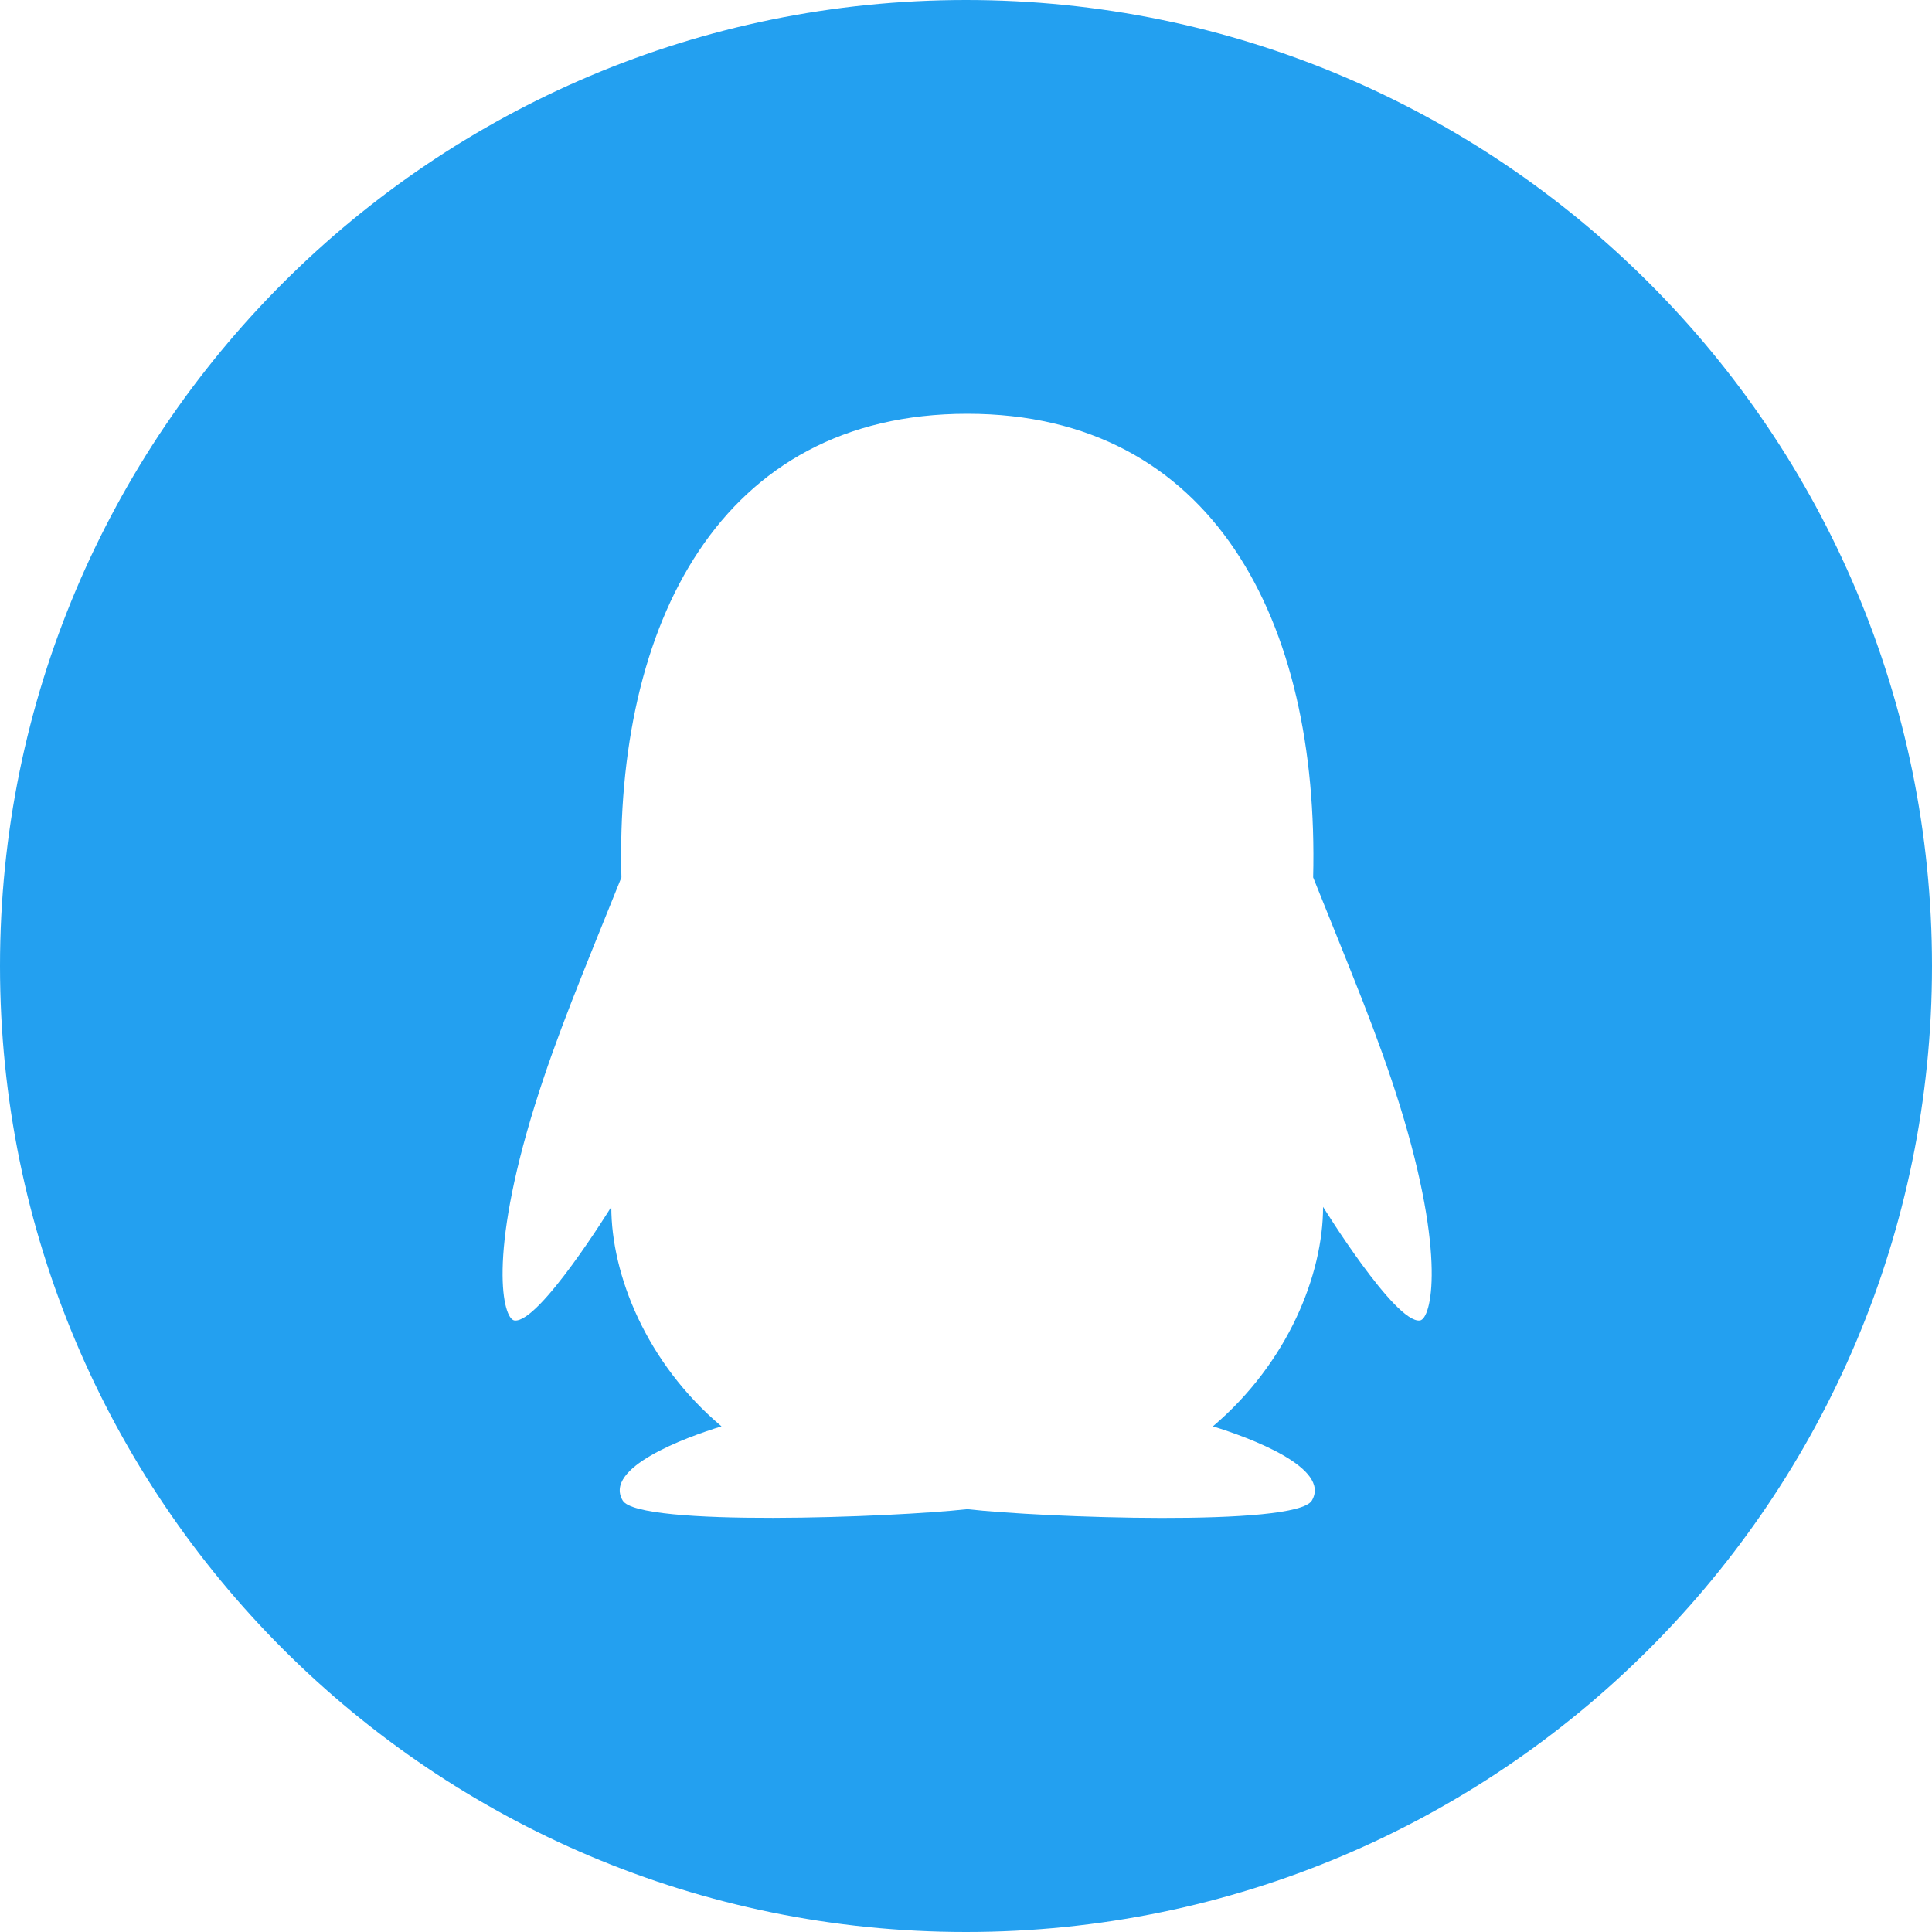 <svg xmlns="http://www.w3.org/2000/svg" width="32" height="32" class="icon" viewBox="0 0 1024 1024"><path fill="#23a0f0" d="M512 0C229.257 0 0 229.257 0 512s229.257 512 512 512 512-229.257 512-512S794.743 0 512 0m240.571 699.886c-13.142 1.6-51.314-60.229-51.314-60.229 0 35.772-18.514 82.514-58.4 116.343 19.314 5.943 62.743 21.943 52.457 39.314-8.343 14.057-143.543 9.029-182.628 4.572-39.086 4.343-174.286 9.485-182.629-4.572-10.4-17.371 33.029-33.371 52.343-39.314-40-33.714-58.4-80.457-58.4-116.343 0 0-38.171 61.829-51.314 60.229-6.172-.8-14.172-33.829 10.743-113.943C295.2 548.229 308.57 516.8 329.37 465.029c-3.542-133.6 51.772-245.715 183.315-245.715 130.171 0 186.628 109.829 183.314 245.715 20.686 51.657 34.171 83.2 45.943 120.914 24.8 80.114 16.686 113.257 10.628 113.943"/></svg>